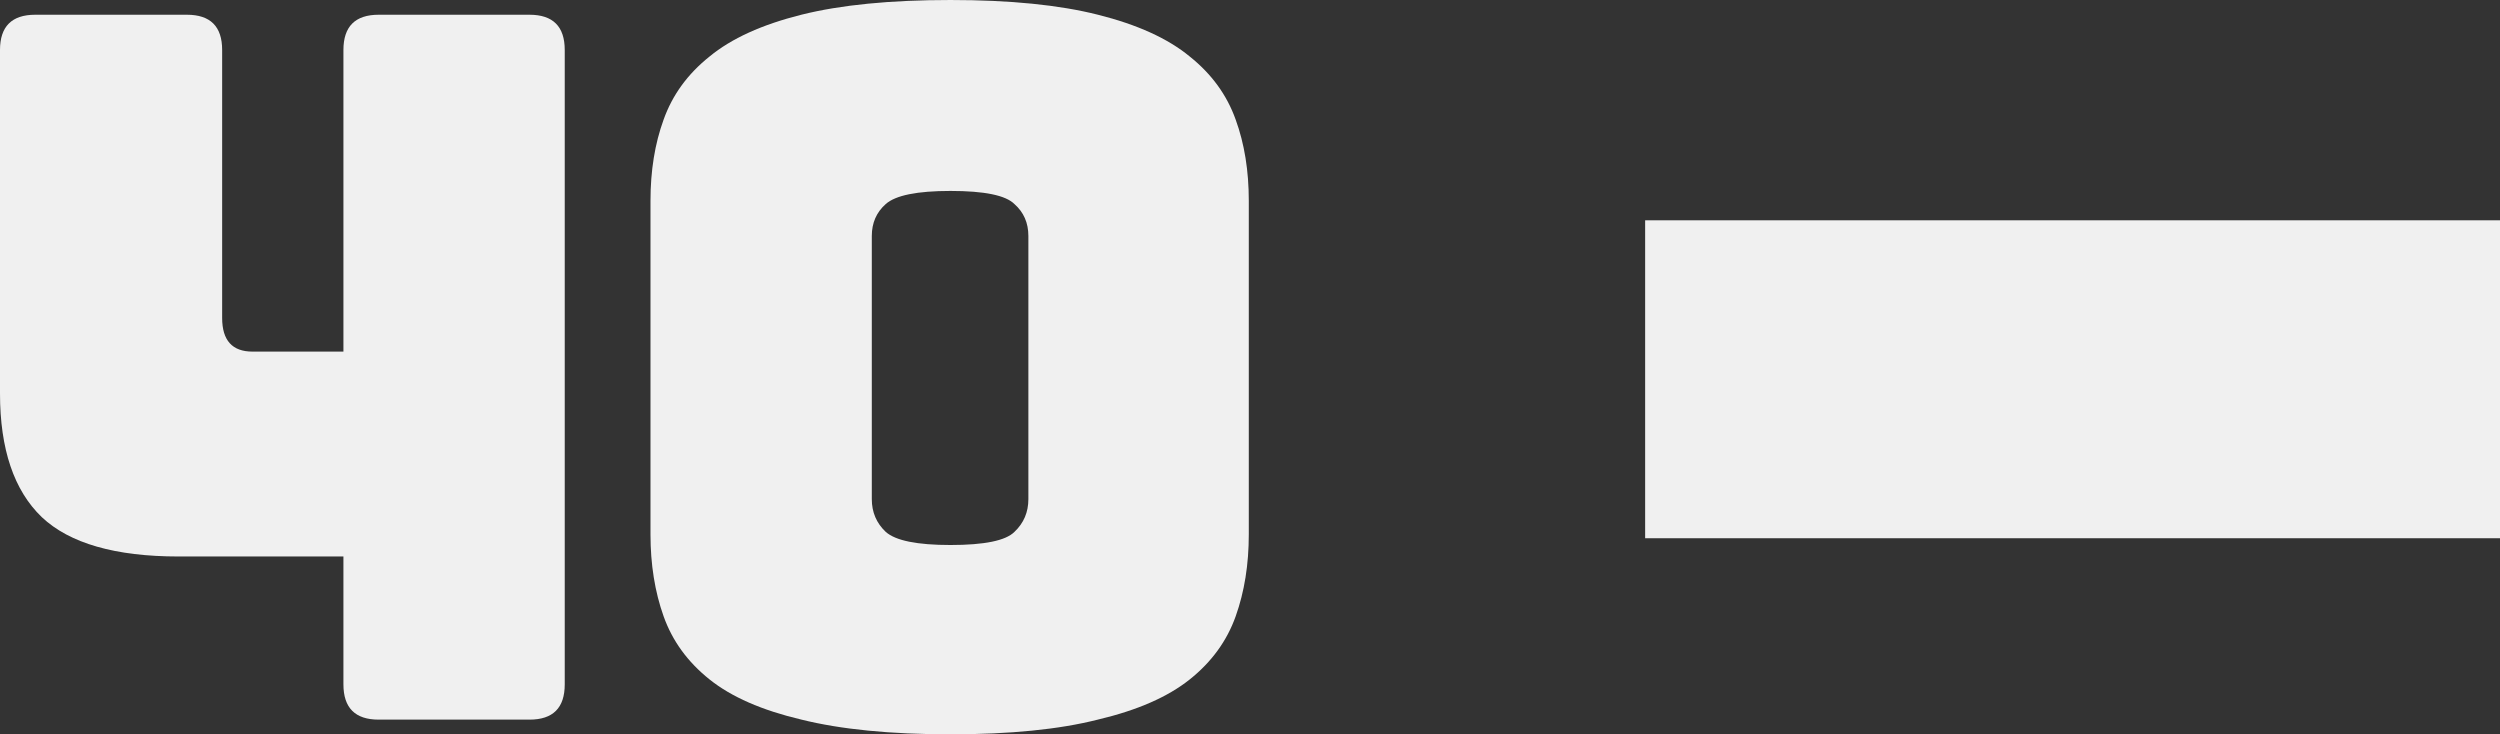 <svg version="1.1" xmlns="http://www.w3.org/2000/svg" xmlns:xlink="http://www.w3.org/1999/xlink" width="47.66" height="14" viewBox="0,0,47.66,14"><rect x="0" y="0" width="47.66" height="14" fill="#333333" stroke="none"/><g transform="translate(-196.652,-172.769)"><g data-paper-data="{&quot;isPaintingLayer&quot;:true}" fill="#f0f0f0" fill-rule="nonzero" stroke="none" stroke-linejoin="miter" stroke-miterlimit="10" stroke-dasharray="" stroke-dashoffset="0" style="mix-blend-mode: normal"><path d="M228.015,183.03v-6.061h16.298v6.061z" stroke-width="0" stroke-linecap="butt"/><path d="M220.459,182.956c0,0.573 -0.083,1.094 -0.25,1.562c-0.167,0.469 -0.458,0.87 -0.875,1.203c-0.417,0.333 -1,0.589 -1.75,0.766c-0.74,0.188 -1.677,0.281 -2.812,0.281c-1.146,0 -2.094,-0.094 -2.844,-0.281c-0.75,-0.177 -1.333,-0.432 -1.75,-0.766c-0.417,-0.333 -0.708,-0.734 -0.875,-1.203c-0.167,-0.469 -0.25,-0.99 -0.25,-1.562v-6.359c0,-0.573 0.083,-1.089 0.25,-1.547c0.167,-0.469 0.458,-0.87 0.875,-1.203c0.417,-0.344 1,-0.609 1.75,-0.797c0.75,-0.188 1.698,-0.281 2.844,-0.281c1.135,0 2.073,0.094 2.812,0.281c0.75,0.188 1.333,0.453 1.75,0.797c0.417,0.333 0.708,0.734 0.875,1.203c0.167,0.458 0.25,0.974 0.25,1.547zM213.272,182.284c0,0.25 0.089,0.458 0.266,0.625c0.188,0.167 0.599,0.25 1.234,0.25c0.646,0 1.052,-0.083 1.219,-0.25c0.177,-0.167 0.266,-0.375 0.266,-0.625v-5.016c0,-0.25 -0.089,-0.453 -0.266,-0.609c-0.167,-0.167 -0.573,-0.25 -1.219,-0.25c-0.635,0 -1.047,0.083 -1.234,0.25c-0.177,0.156 -0.266,0.359 -0.266,0.609z" stroke-width="1" stroke-linecap="square"/><path d="M203.199,183.378h-3.141c-1.208,0 -2.078,-0.25 -2.609,-0.75c-0.531,-0.51 -0.797,-1.297 -0.797,-2.359v-6.547c0,-0.448 0.224,-0.672 0.672,-0.672h2.891c0.448,0 0.672,0.224 0.672,0.672v5.109c0,0.427 0.193,0.641 0.578,0.641h1.734v-5.75c0,-0.448 0.224,-0.672 0.672,-0.672h2.875c0.448,0 0.672,0.224 0.672,0.672v12.094c0,0.448 -0.224,0.672 -0.672,0.672h-2.875c-0.448,0 -0.672,-0.224 -0.672,-0.672z" stroke-width="1" stroke-linecap="square"/></g></g></svg>